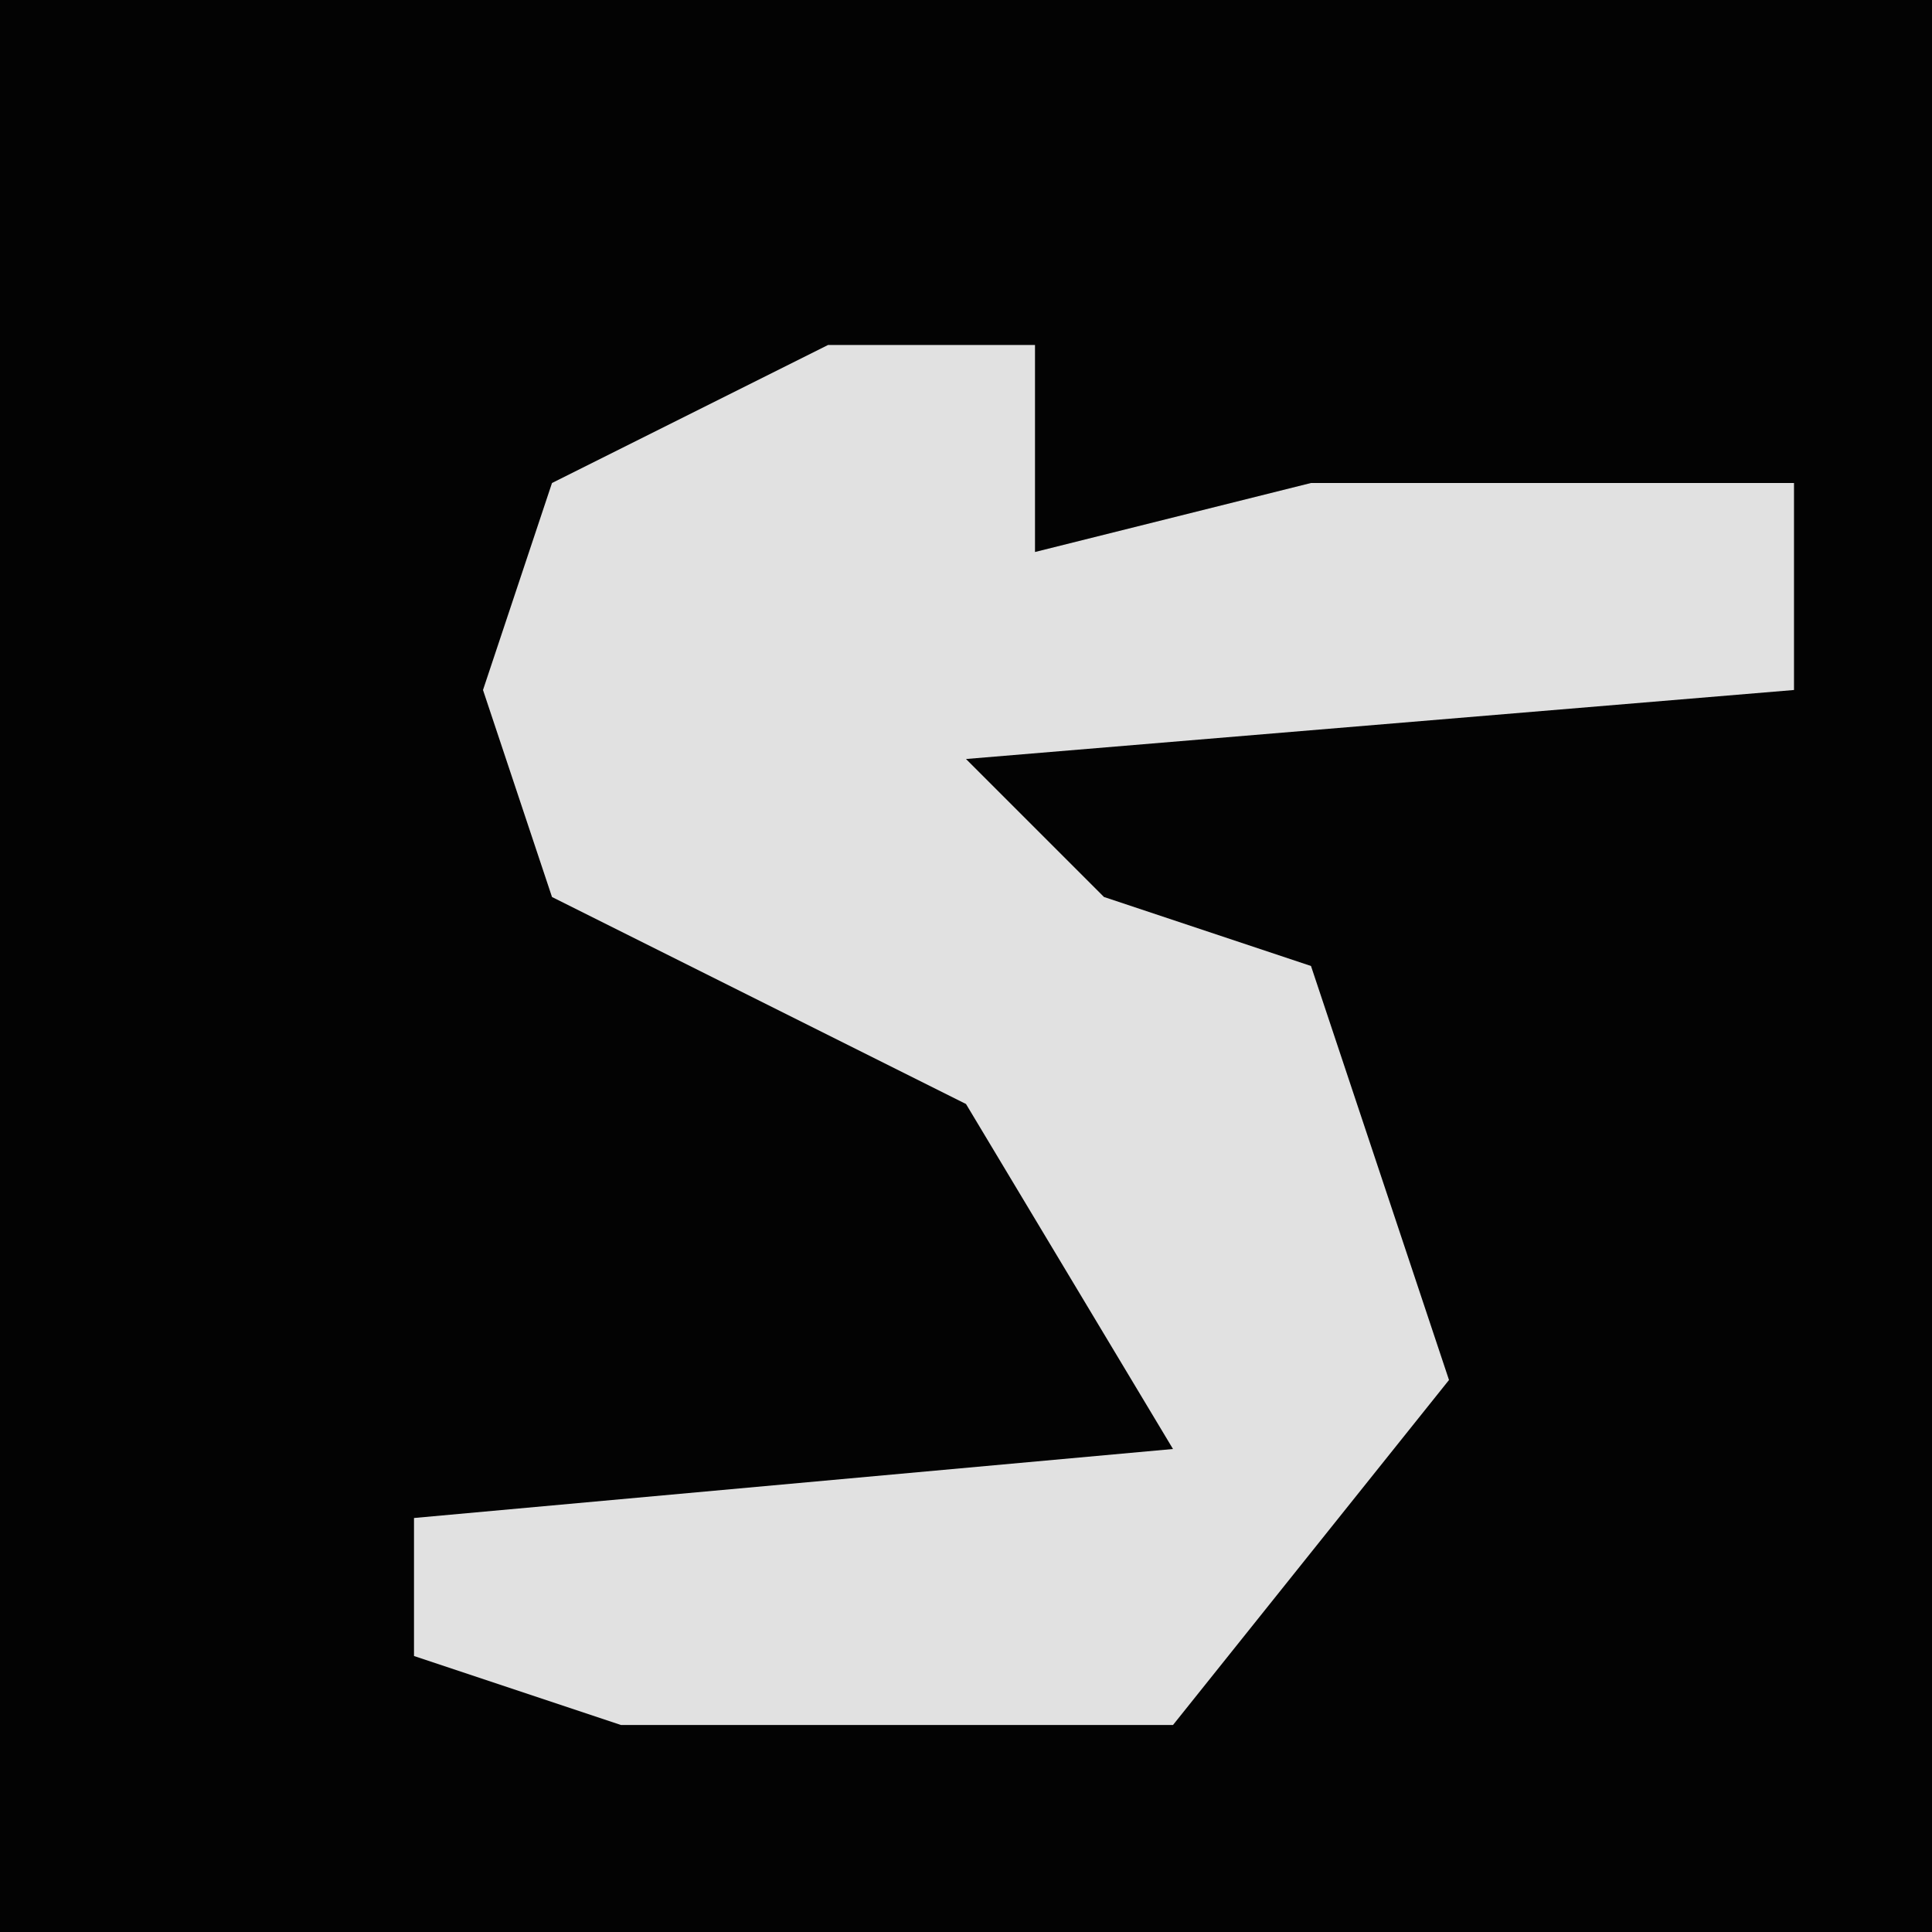 <?xml version="1.0" encoding="UTF-8"?>
<svg version="1.1" xmlns="http://www.w3.org/2000/svg" width="28" height="28">
<path d="M0,0 L28,0 L28,28 L0,28 Z " fill="#030303" transform="translate(0,0)"/>
<path d="M0,0 L3,0 L3,3 L7,2 L14,2 L14,5 L2,6 L4,8 L7,9 L9,15 L5,20 L-3,20 L-6,19 L-6,17 L5,16 L2,11 L-4,8 L-5,5 L-4,2 Z " fill="#E1E1E1" transform="translate(12,5)"/>
</svg>
